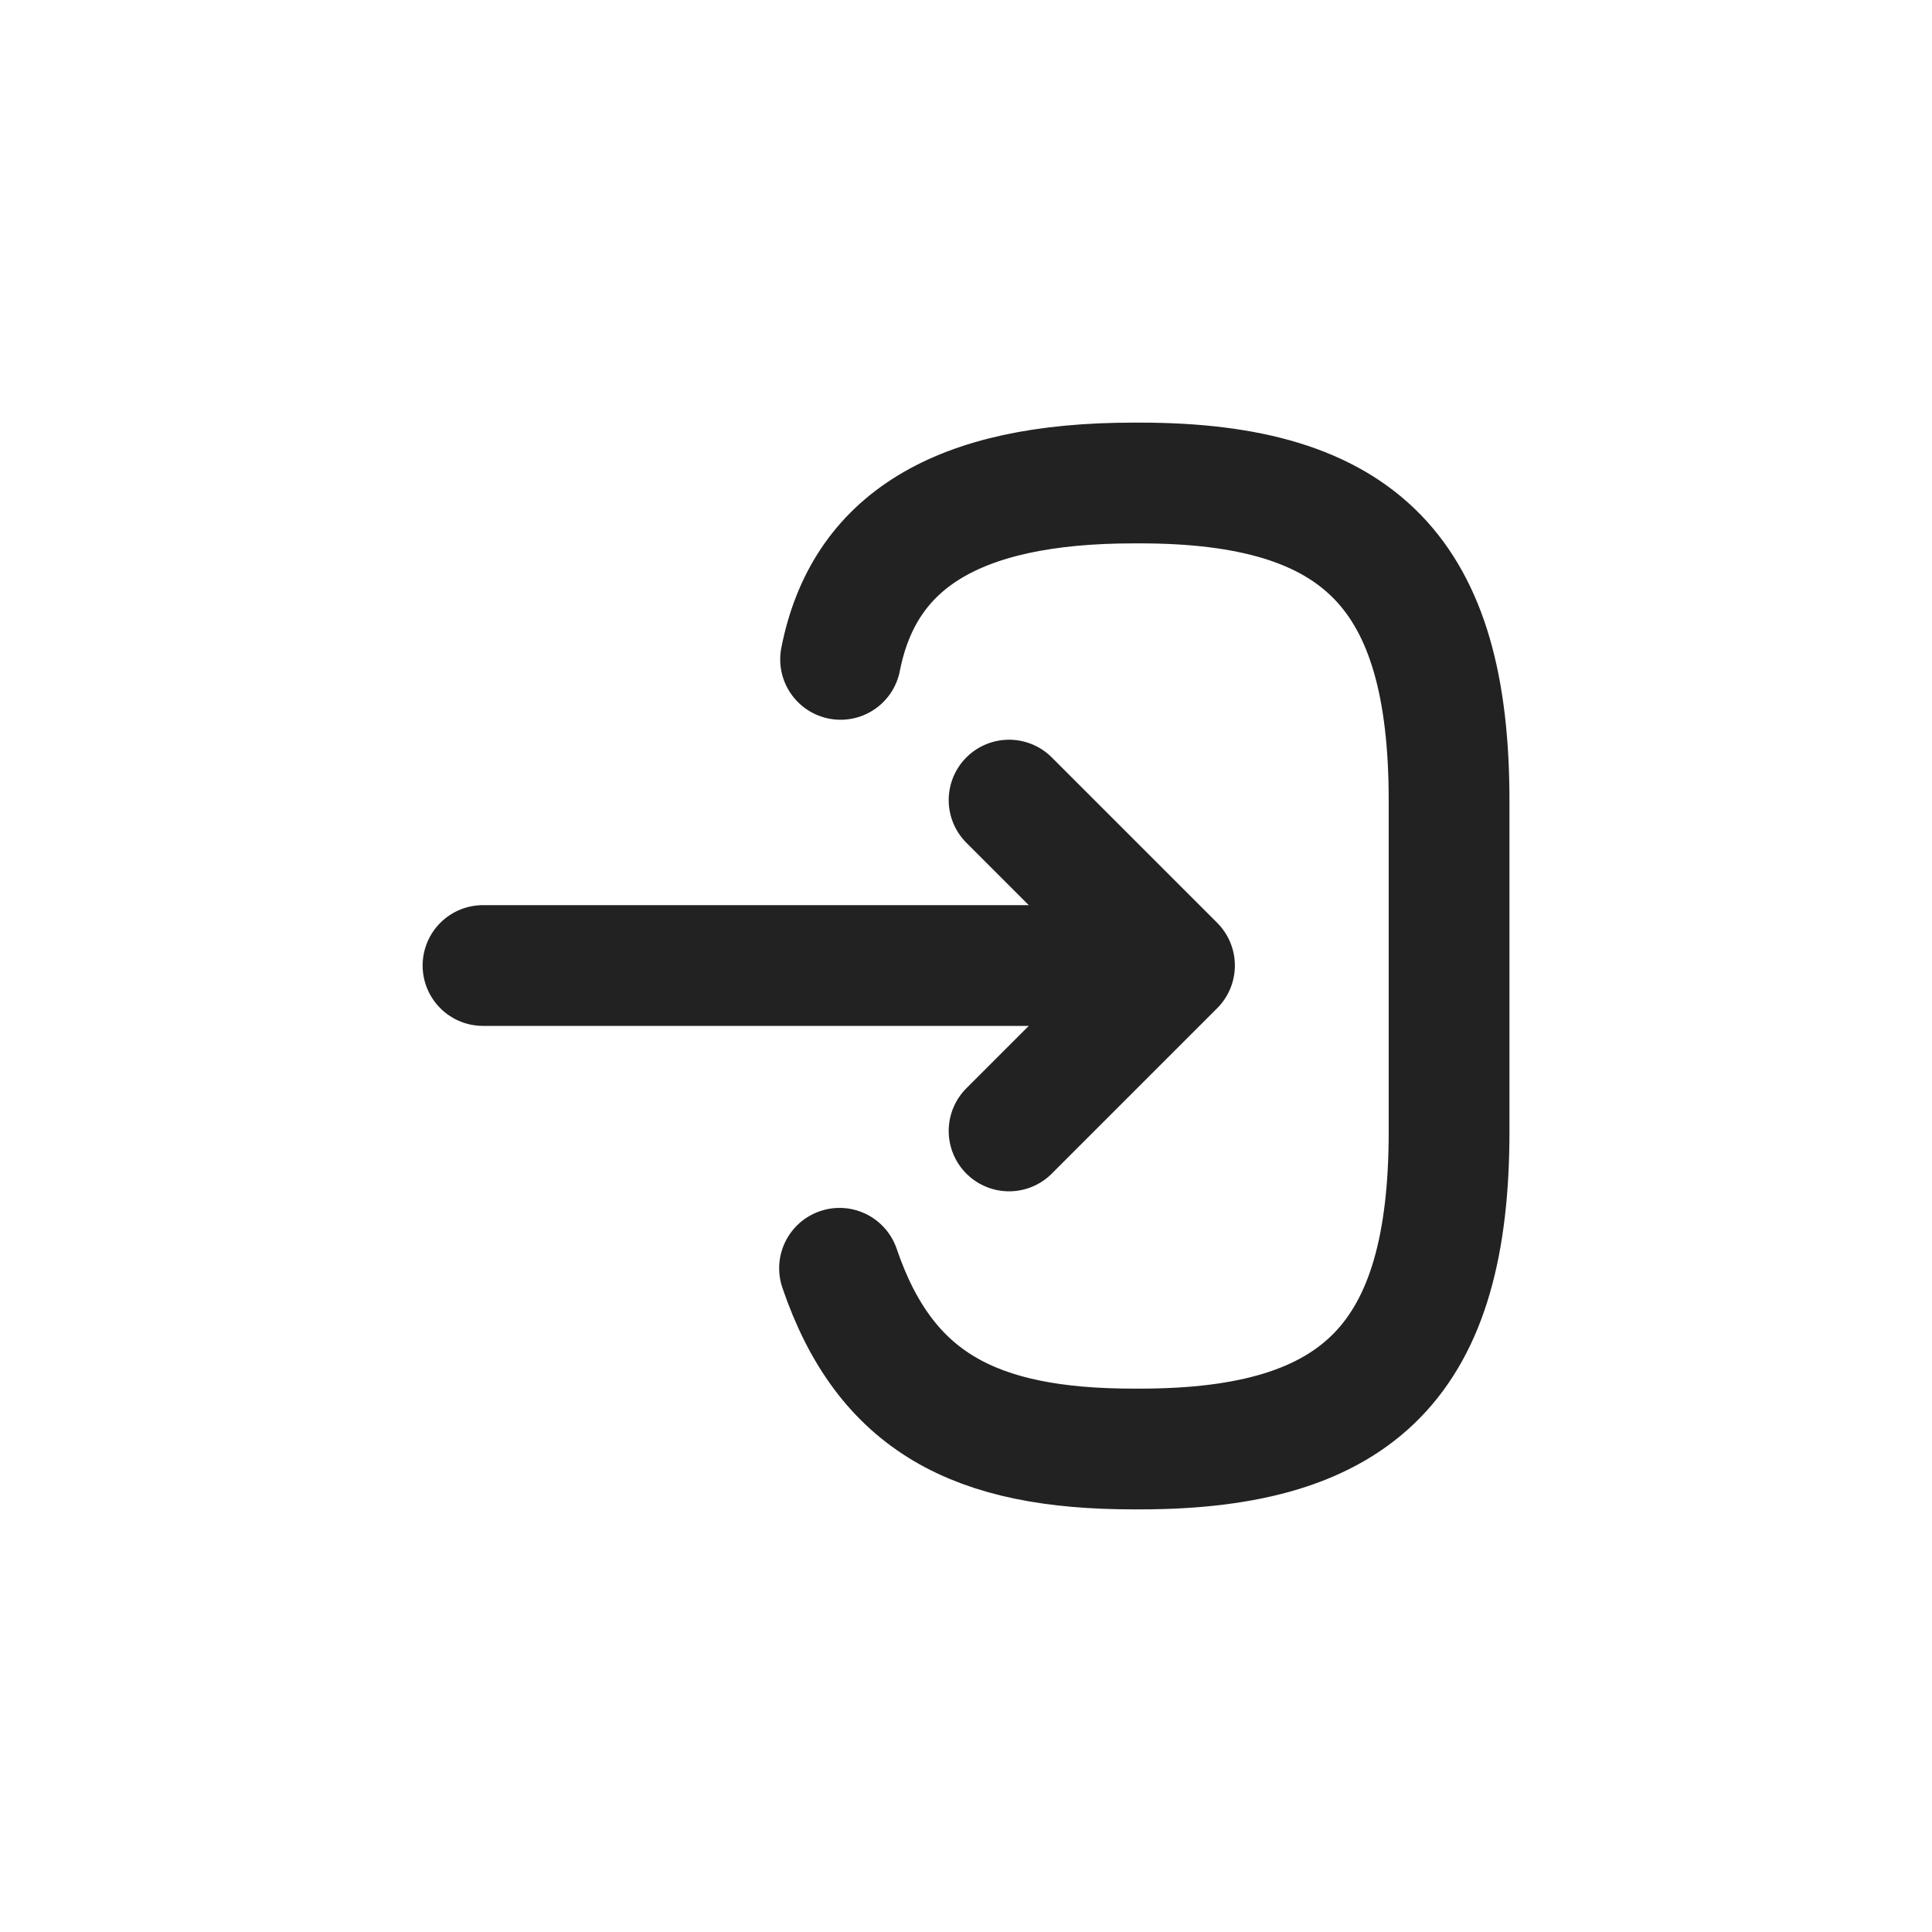 <svg id="Group_23682" data-name="Group 23682" xmlns="http://www.w3.org/2000/svg" width="24" height="24" viewBox="0 0 24 24">
  <g id="Rectangle_6110" data-name="Rectangle 6110" fill="#fff" stroke="#0560fd" stroke-width="1" opacity="0">
    <rect width="24" height="24" rx="6" stroke="none"/>
    <rect x="0.5" y="0.5" width="23" height="23" rx="5.5" fill="none"/>
  </g>
  <g id="Group_23945" data-name="Group 23945" transform="translate(-342.771 -234.206)">
    <path id="Vector" d="M.17,2.191C.456.734,1.6,0,3.809,0h.08c2.742,0,3.84,1.128,3.84,3.945V8.055c0,2.817-1.1,3.945-3.84,3.945h-.08C1.844,12,.724,11.42.157,9.755" transform="translate(353.043 240.206)" fill="none" stroke="#222" stroke-linecap="round" stroke-linejoin="round" stroke-width="1.5"/>
    <path id="Vector-2" data-name="Vector" d="M0,0H8.131" transform="translate(348.771 246.2)" fill="none" stroke="#222" stroke-linecap="round" stroke-linejoin="round" stroke-width="1.5"/>
    <path id="Vector-3" data-name="Vector" d="M0,0,2.055,2.055,0,4.11" transform="translate(355.306 244.145)" fill="none" stroke="#222" stroke-linecap="round" stroke-linejoin="round" stroke-width="1.5"/>
  </g>
</svg>
